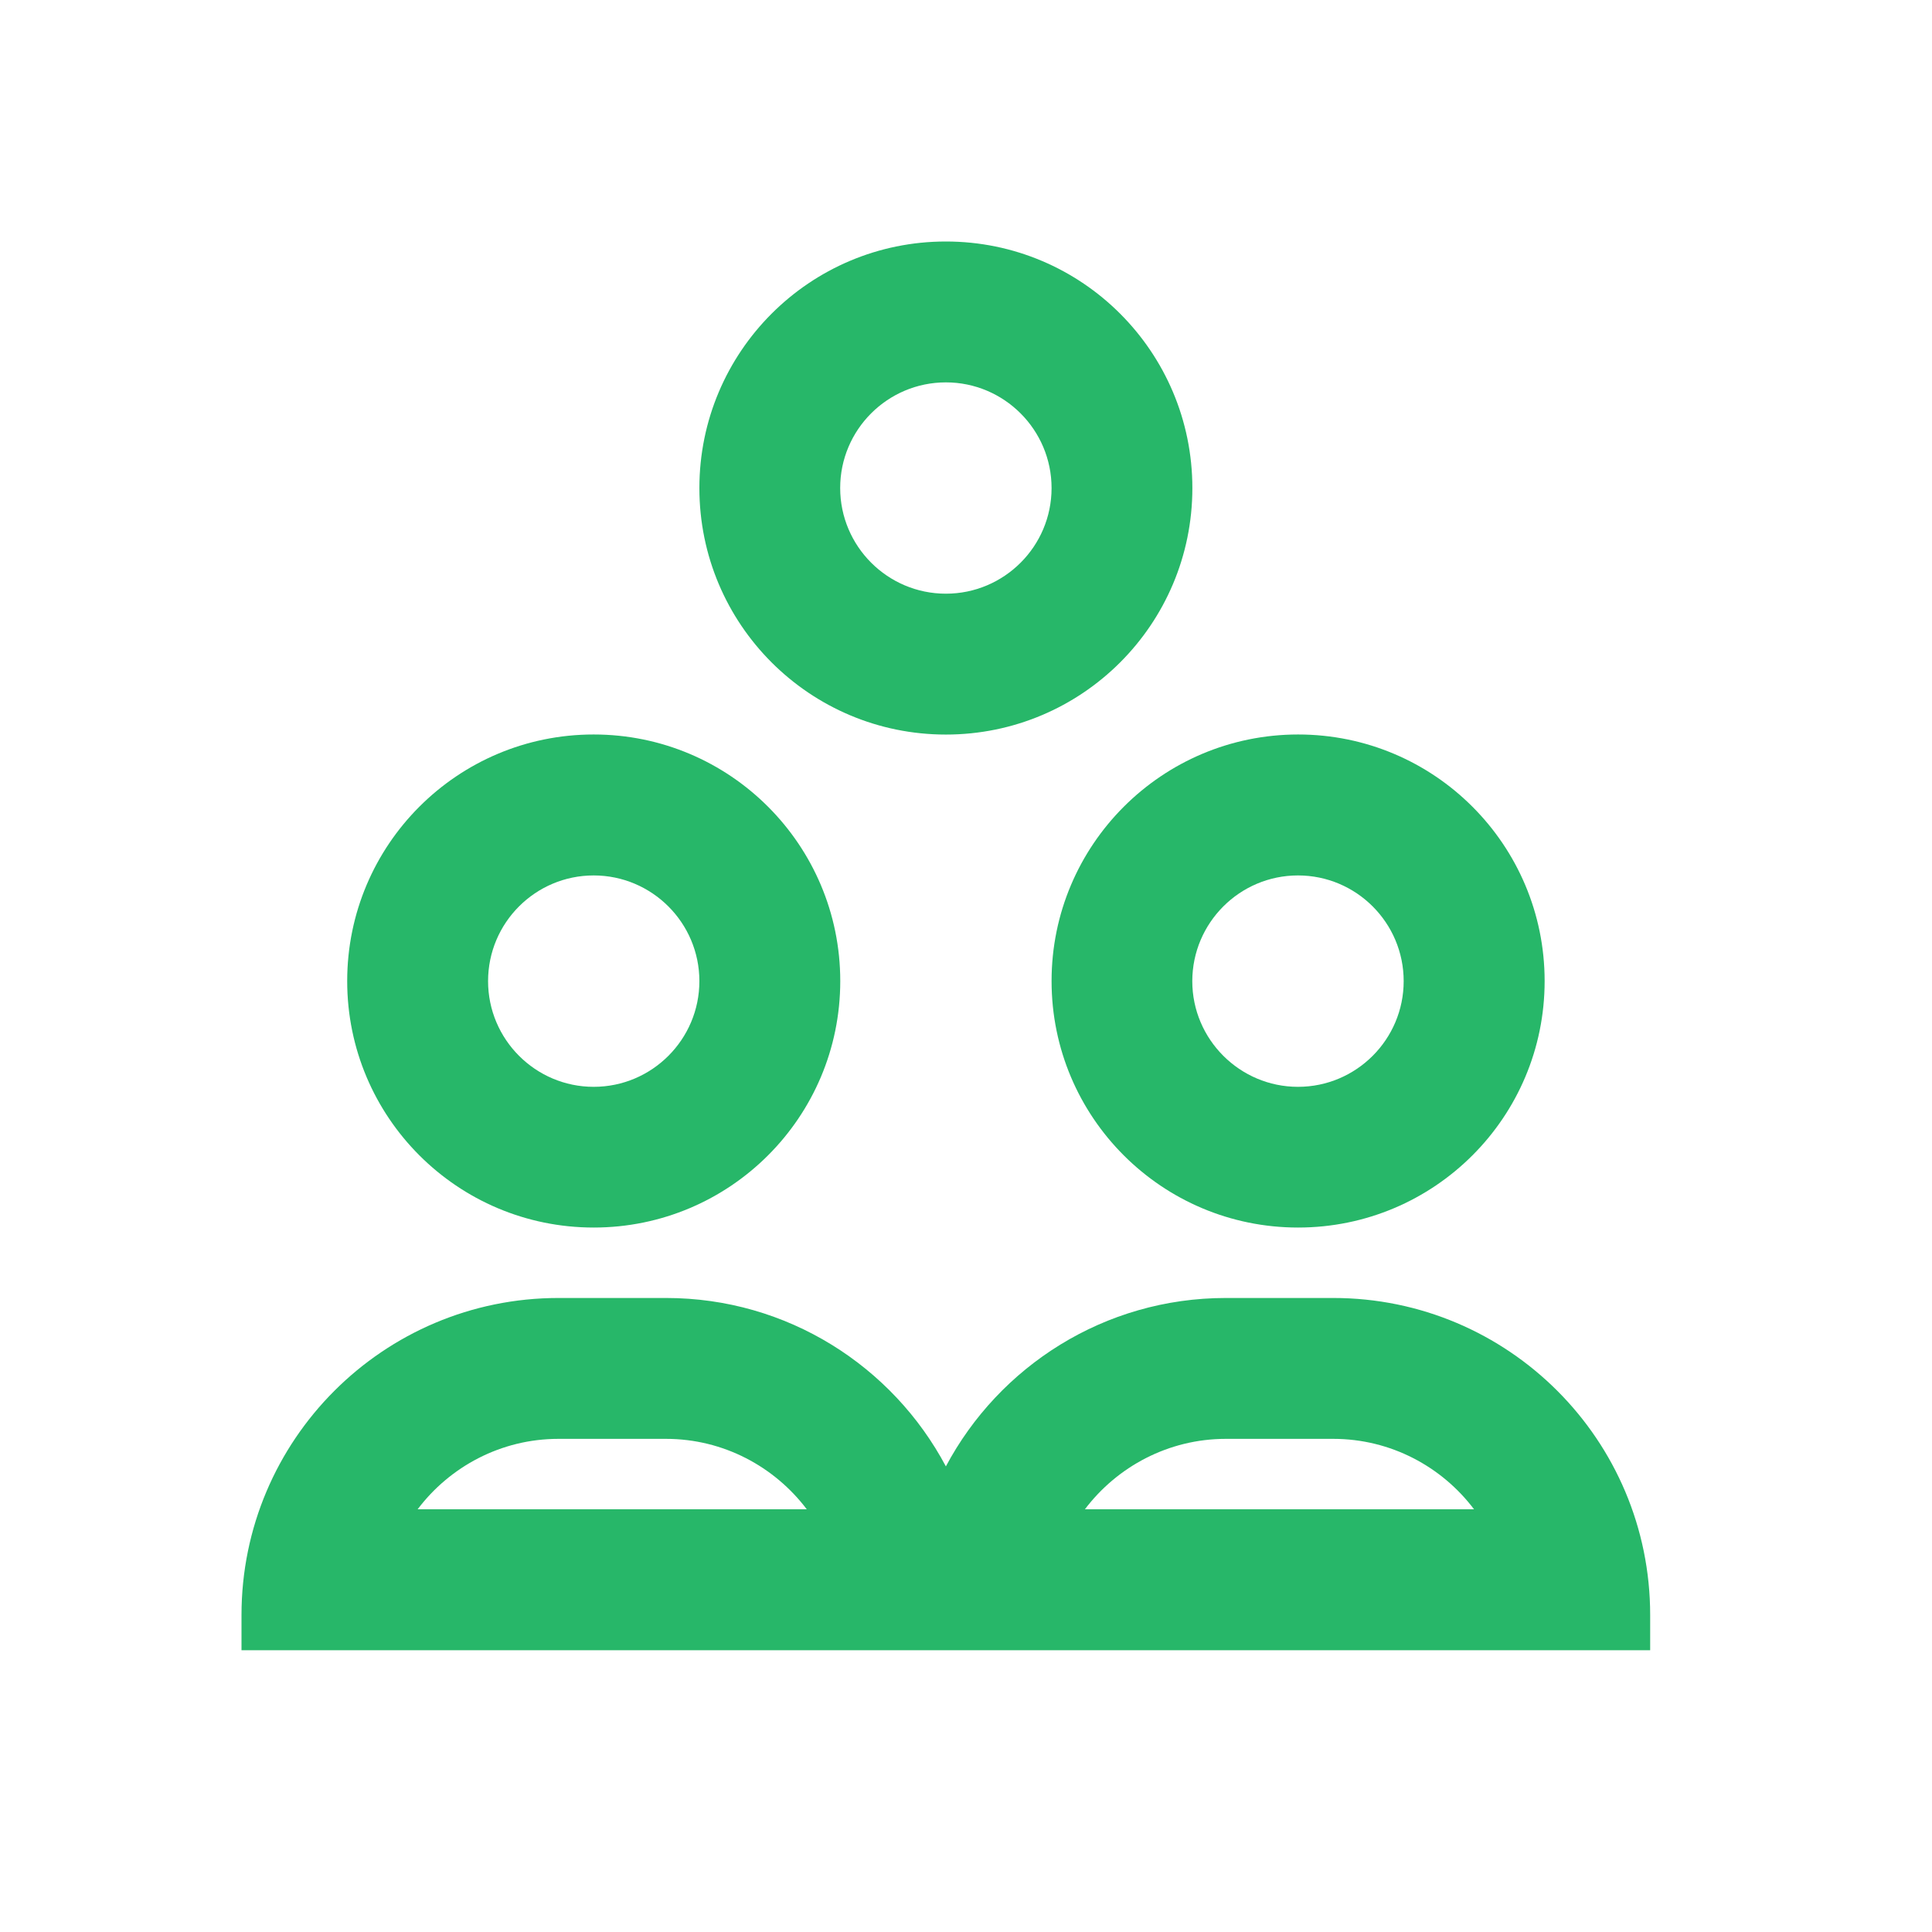<?xml version="1.0" encoding="utf-8"?>
<!-- Generator: Adobe Illustrator 15.0.0, SVG Export Plug-In . SVG Version: 6.00 Build 0)  -->
<!DOCTYPE svg PUBLIC "-//W3C//DTD SVG 1.1//EN" "http://www.w3.org/Graphics/SVG/1.1/DTD/svg11.dtd">
<svg version="1.1" id="Layer_1" xmlns="http://www.w3.org/2000/svg" xmlns:xlink="http://www.w3.org/1999/xlink" x="0px" y="0px"
	 width="24px" height="24px" viewBox="0 0 24 24" enable-background="new 0 0 24 24" xml:space="preserve">
<title>Team</title>
<g id="Team">
	<g id="Group-39" transform="translate(2, 2)">
		<path id="Fill-2" fill="#27B769" d="M5.375,8.875c0.724,0,1.313,0.589,1.313,1.313c0,0.723-0.588,1.313-1.313,1.313
			c-0.724,0-1.312-0.59-1.312-1.313C4.063,9.463,4.651,8.875,5.375,8.875 M5.375,13.249c1.691,0,3.063-1.37,3.063-3.062
			c0-1.691-1.371-3.063-3.063-3.063s-3.062,1.371-3.062,3.063C2.313,11.879,3.684,13.249,5.375,13.249"/>
		<path id="Fill-4" fill="#27B769" d="M14.124,8.875c0.725,0,1.313,0.589,1.313,1.313c0,0.723-0.588,1.313-1.313,1.313
			c-0.723,0-1.313-0.59-1.313-1.313C12.812,9.463,13.401,8.875,14.124,8.875 M11.063,10.187c0,1.692,1.371,3.062,3.062,3.062
			c1.692,0,3.063-1.37,3.063-3.062c0-1.691-1.37-3.063-3.063-3.063C12.434,7.125,11.063,8.496,11.063,10.187"/>
		<path id="Fill-6" fill="#27B769" d="M9.75,2.75c0.724,0,1.313,0.589,1.313,1.313S10.474,5.375,9.75,5.375
			c-0.724,0-1.313-0.589-1.313-1.313S9.026,2.75,9.75,2.75 M9.75,7.125c1.692,0,3.062-1.371,3.062-3.062S11.442,1,9.75,1
			C8.059,1,6.688,2.371,6.688,4.063S8.059,7.125,9.75,7.125"/>
		<path id="Fill-8" fill="#27B769" d="M11.477,16.749c0.4-0.529,1.037-0.875,1.751-0.875h1.334c0.715,0,1.35,0.346,1.749,0.875
			H11.477z M3.188,16.749c0.399-0.529,1.035-0.875,1.749-0.875h1.336c0.714,0,1.349,0.346,1.749,0.875H3.188z M14.562,14.124h-1.334
			c-1.508,0-2.816,0.848-3.478,2.092c-0.661-1.244-1.969-2.092-3.476-2.092H4.938C2.763,14.124,1,15.888,1,18.062v0.438h8.29h0.921
			h8.288v-0.438C18.499,15.888,16.737,14.124,14.562,14.124L14.562,14.124z"/>
	</g>
</g>
</svg>
